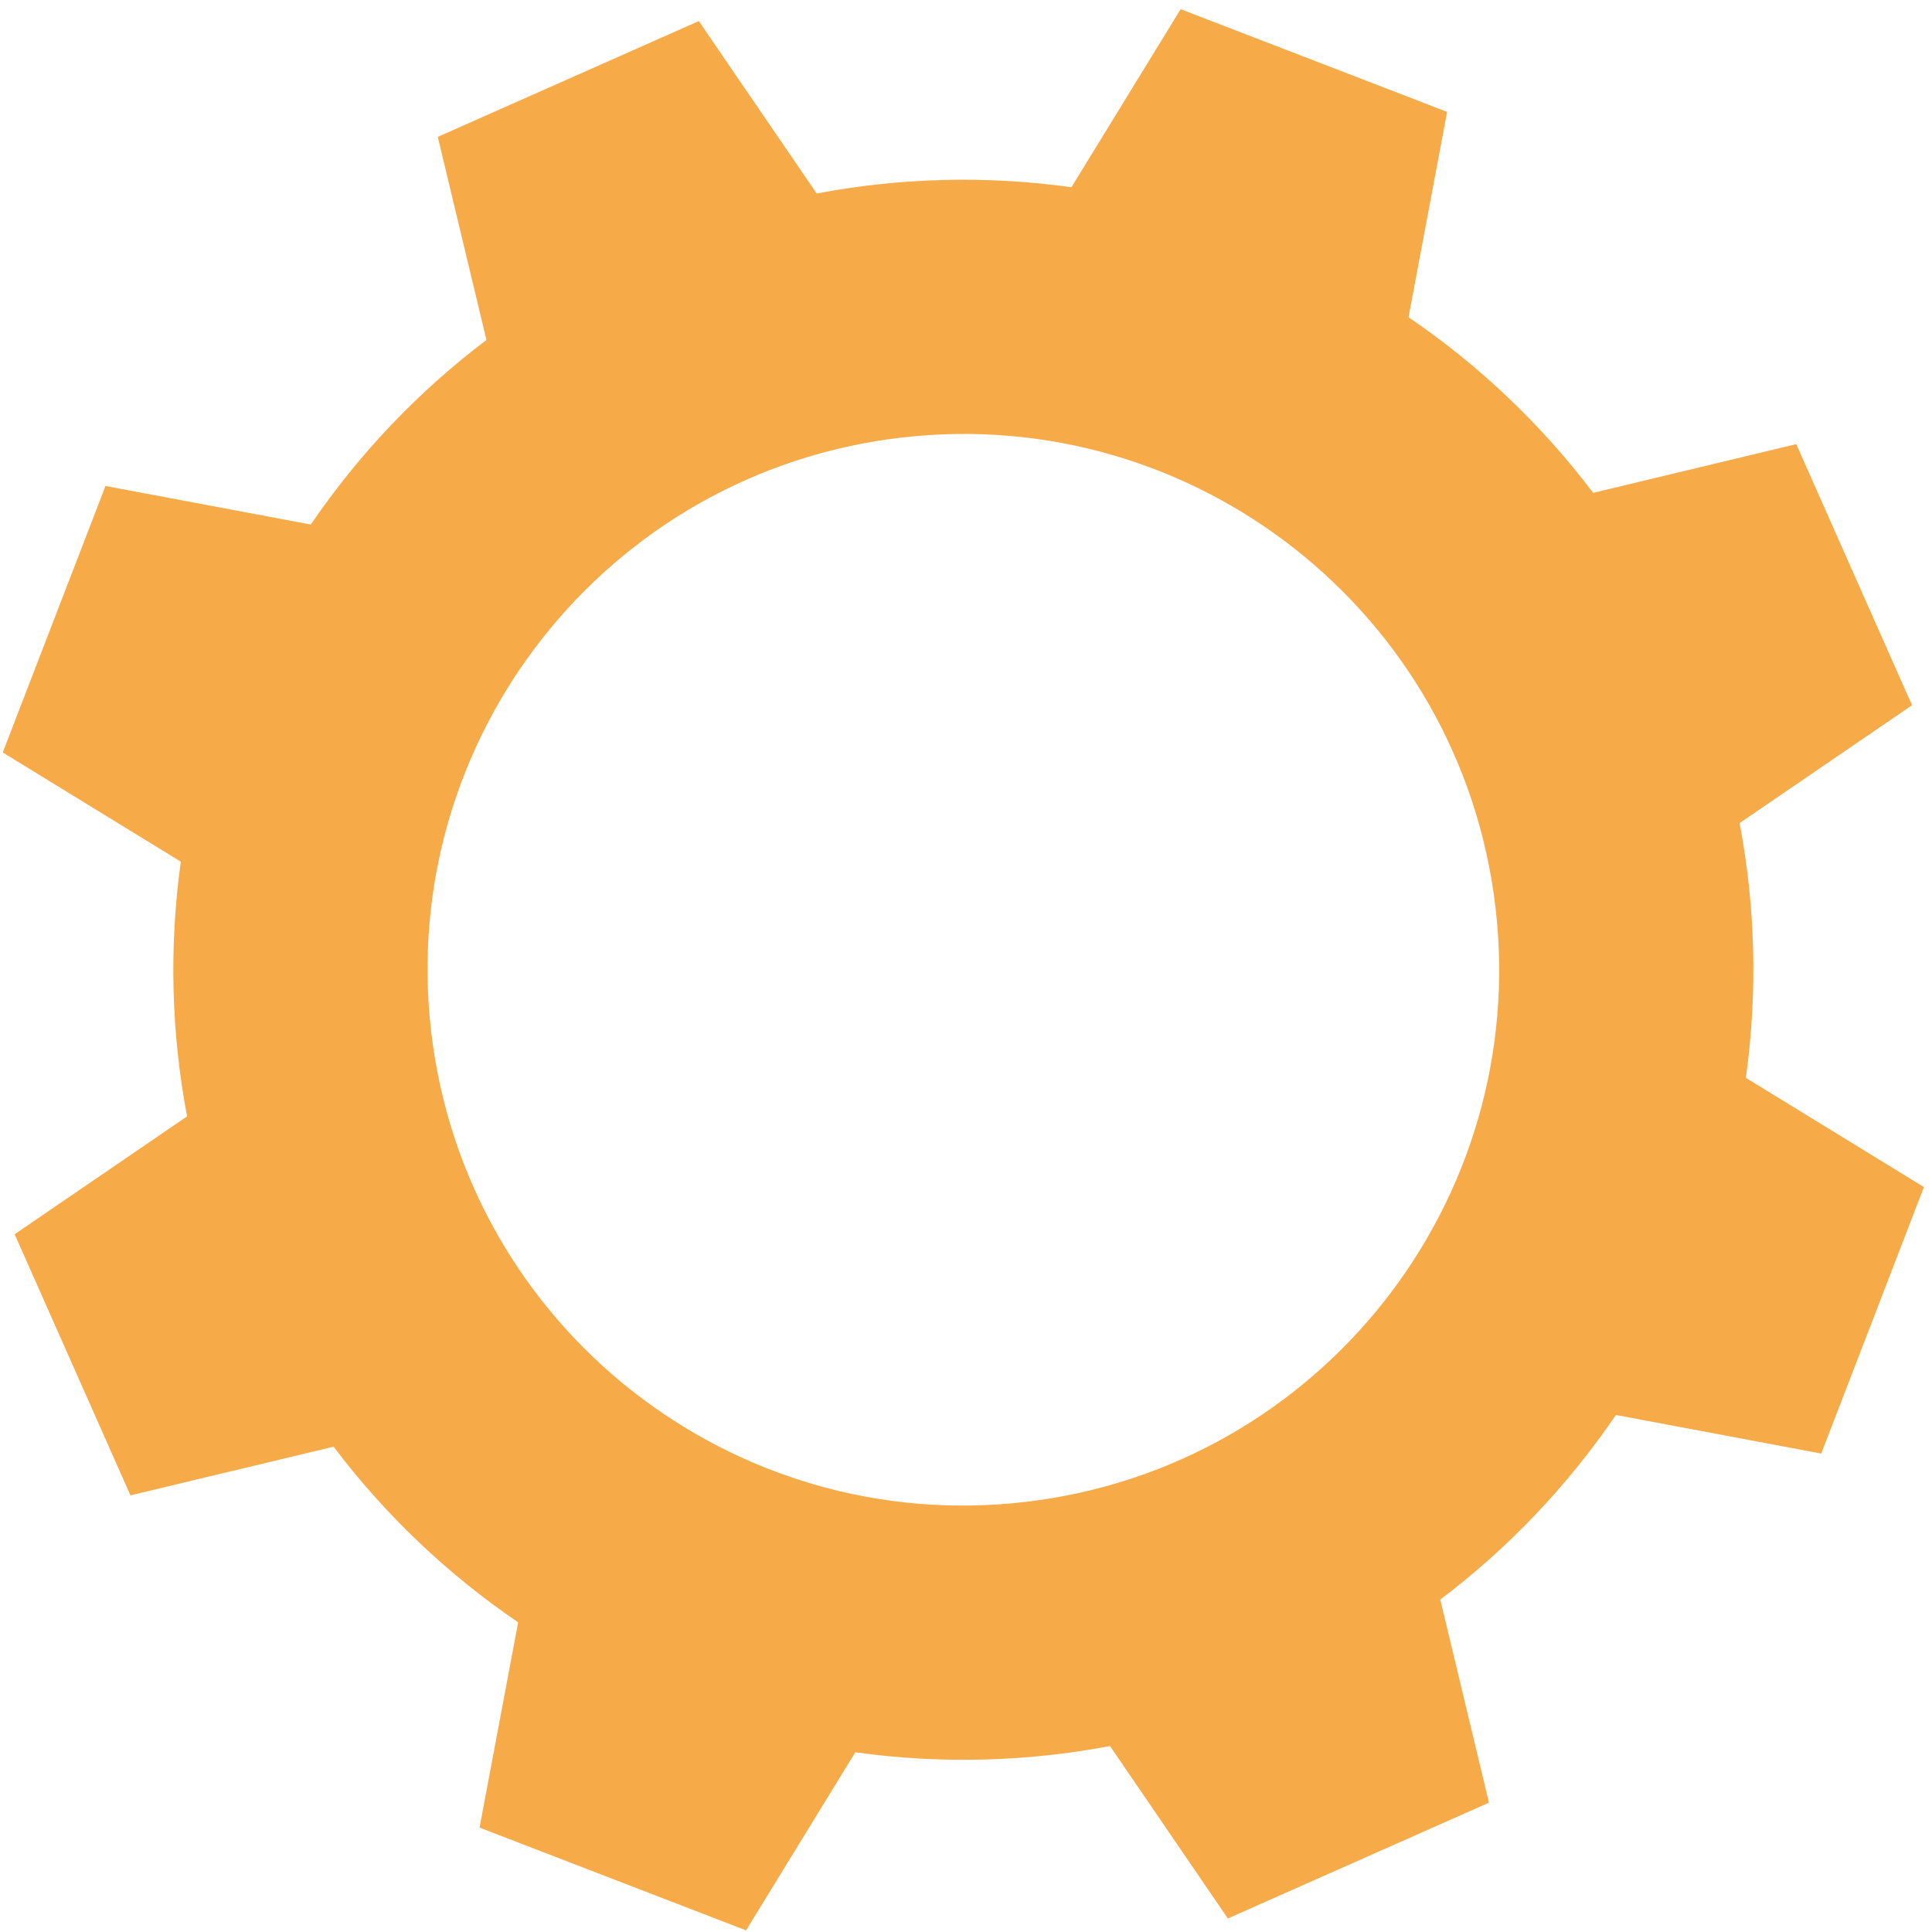 <svg width="118" height="118" viewBox="0 0 118 118" fill="none" xmlns="http://www.w3.org/2000/svg">
<path d="M62.669 91.727C44.72 93.843 28.457 81.01 26.34 63.062C24.225 45.114 37.057 28.848 55.005 26.732C72.954 24.616 89.22 37.451 91.336 55.399C93.452 73.347 80.617 89.61 62.669 91.727ZM106.631 65.831C107.361 60.581 107.209 55.332 106.248 50.273L116.78 43.074L113.244 35.101L109.708 27.127L97.304 30.101C94.196 25.992 90.409 22.355 86.028 19.374L88.385 6.835L80.247 3.696L72.109 0.561L65.439 11.436C60.191 10.705 54.941 10.858 49.882 11.819L42.682 1.287L34.711 4.823L26.737 8.36L29.71 20.764C25.601 23.868 21.965 27.659 18.982 32.037L6.444 29.682L3.305 37.821L0.167 45.958L11.043 52.628C10.314 57.88 10.466 63.126 11.426 68.185L0.894 75.384L4.431 83.358L7.967 91.331L20.373 88.358C23.477 92.466 27.265 96.103 31.646 99.087L29.289 111.624L37.427 114.762L45.566 117.9L52.238 107.024C57.486 107.754 62.736 107.602 67.794 106.642L74.993 117.174L82.966 113.637L90.94 110.101L87.967 97.695C92.076 94.59 95.712 90.802 98.693 86.421L111.233 88.779L114.372 80.64L117.506 72.502L106.631 65.831Z" fill="#F7AB48"/>
</svg>
